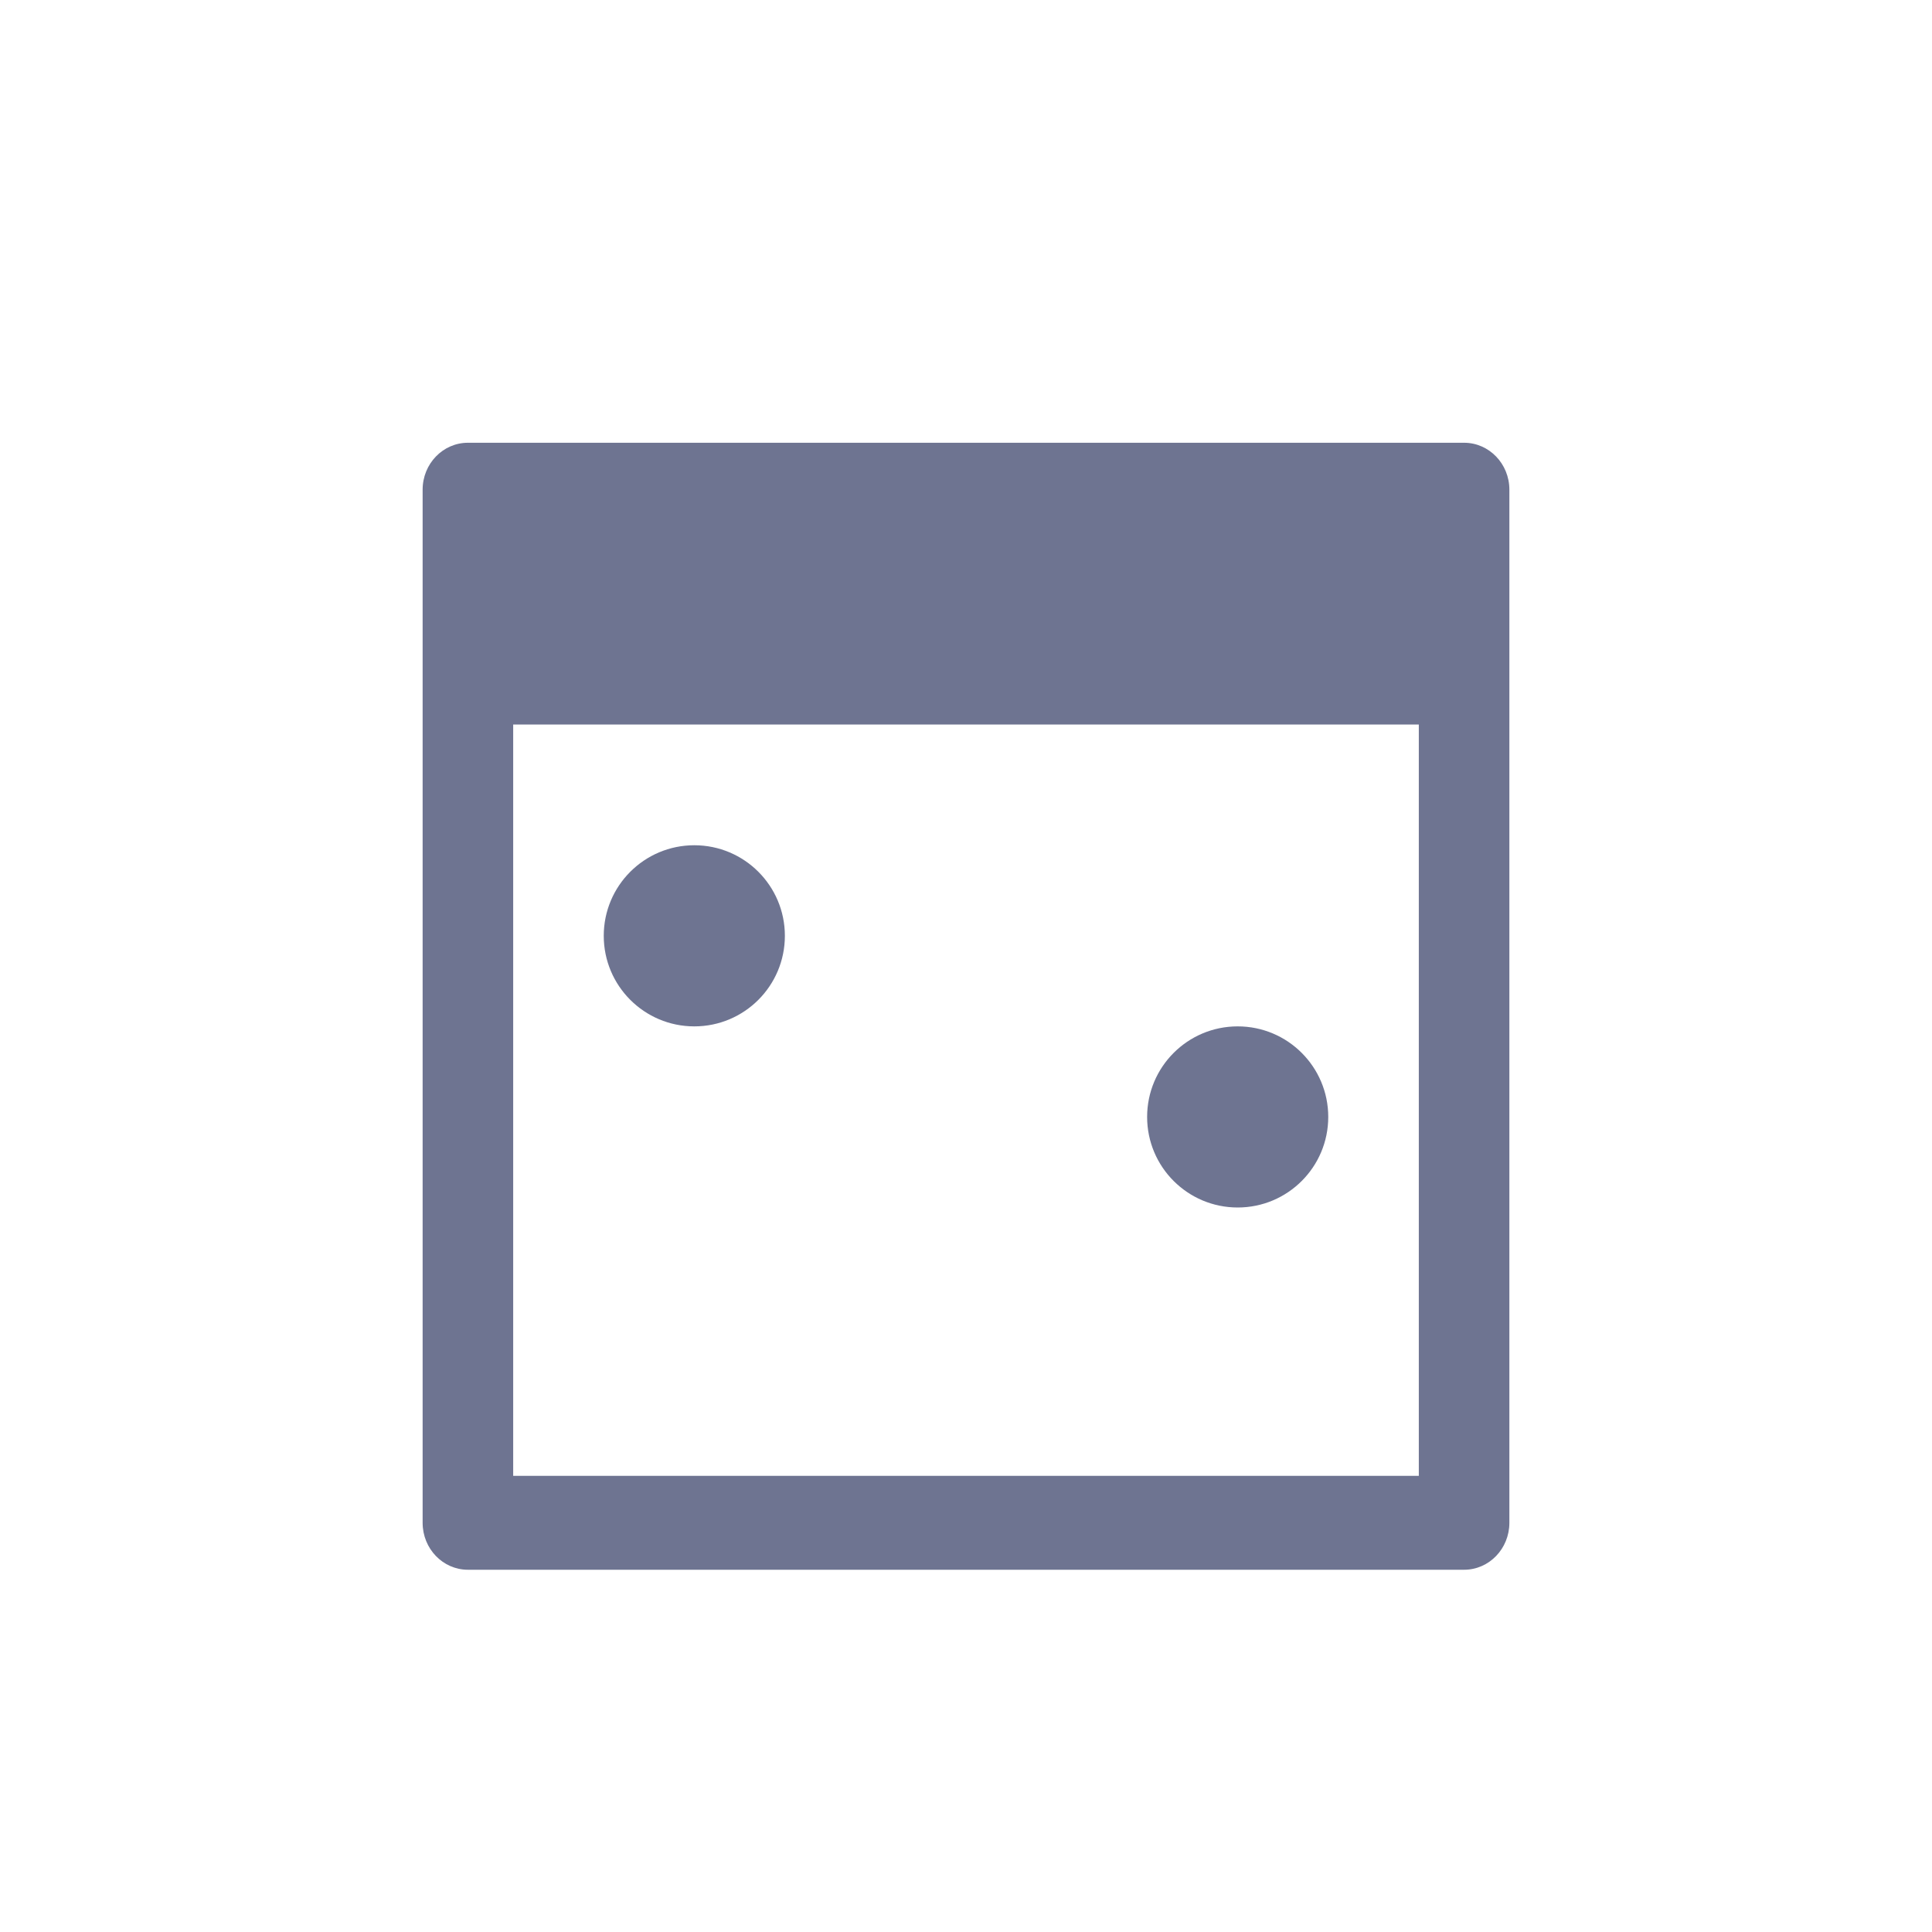 <svg width="64" height="64" viewBox="0 0 64 64" fill="none" xmlns="http://www.w3.org/2000/svg" xmlns:xlink="http://www.w3.org/1999/xlink">
<path d="M20,14.667L15.5,14.667C14.672,14.667 14,15.363 14,16.222L14,50.444C14,51.304 14.672,52 15.5,52L48.5,52C49.328,52 50,51.304 50,50.444L50,16.222C50,15.363 49.328,14.667 48.5,14.667L44,14.667L40,14.667L24,14.667L20,14.667ZM47,24L17,24L17,48.889L47,48.889L47,24Z" clip-rule="evenodd" fill-rule="evenodd" fill="#6E7491"/>
<path d="M20,31C20,29.343 21.343,28 23,28L23,28C24.657,28 26,29.343 26,31L26,31C26,32.657 24.657,34 23,34L23,34C21.343,34 20,32.657 20,31L20,31Z" fill="#6E7491"/>
<path d="M44,37C44,35.343 42.657,34 41,34L41,34C39.343,34 38,35.343 38,37L38,37C38,38.657 39.343,40 41,40L41,40C42.657,40 44,38.657 44,37L44,37Z" fill="#6E7491"/>
</svg>
